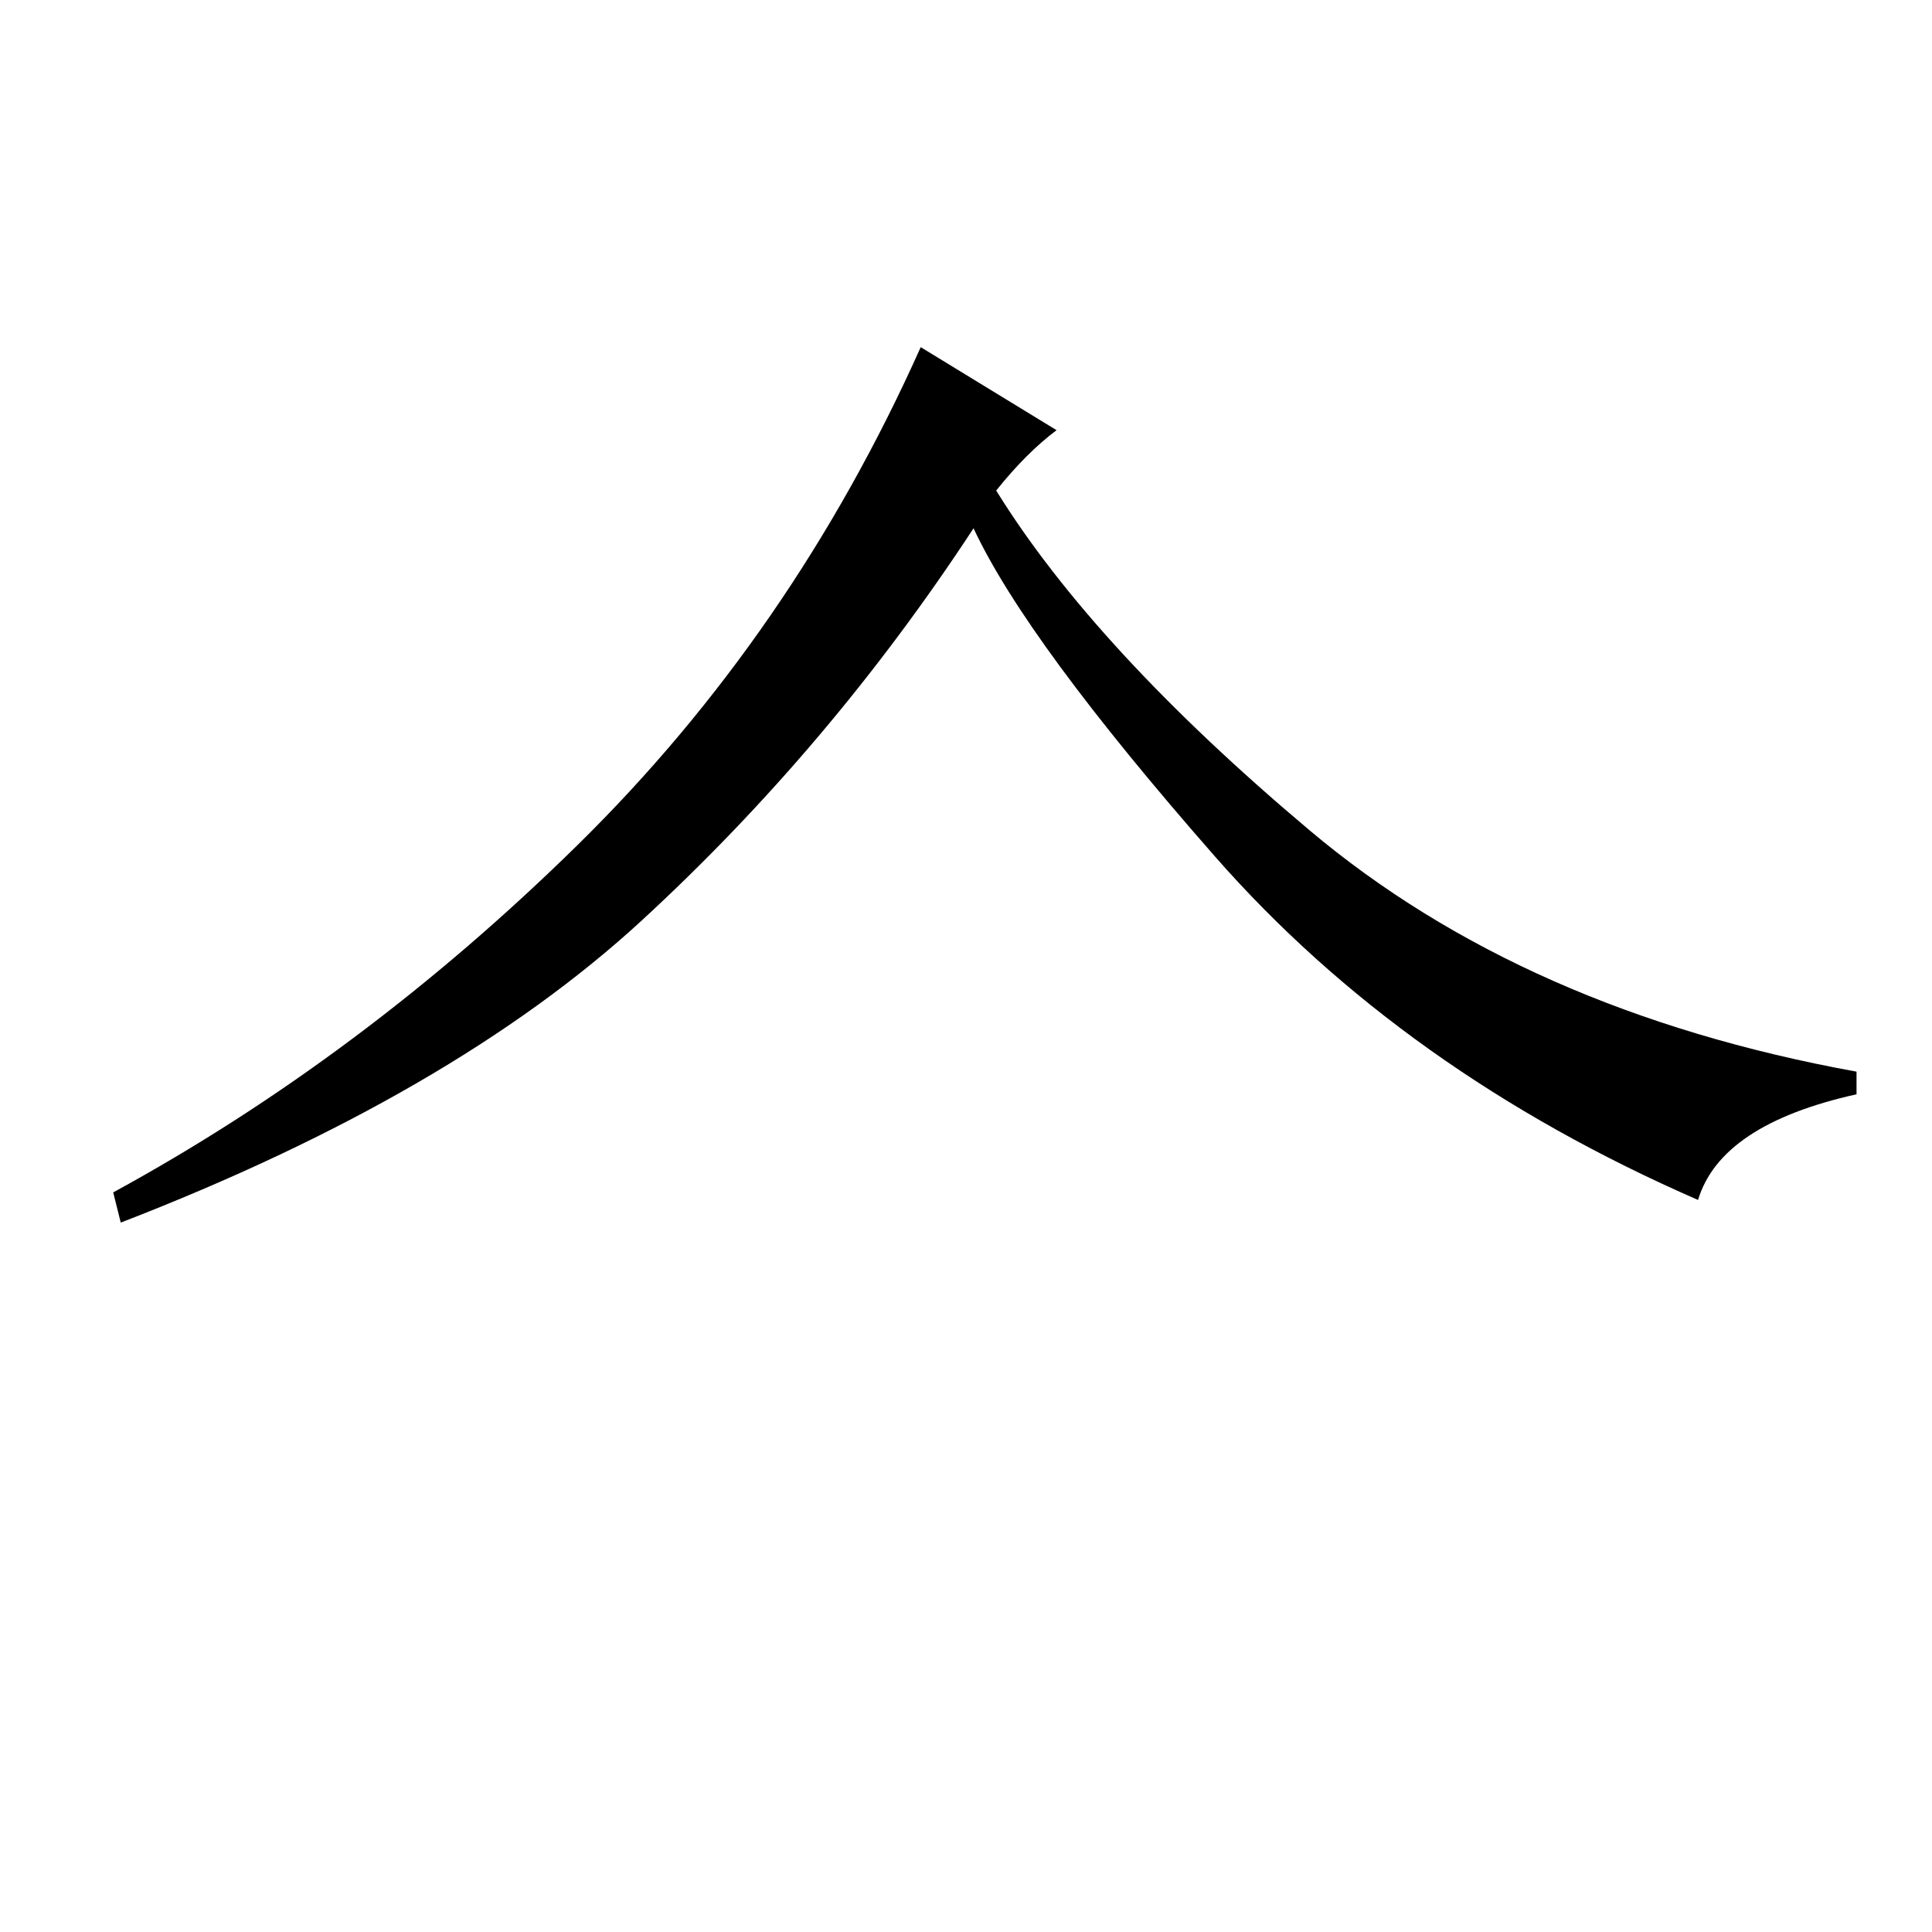 <?xml version="1.0" standalone="no"?>
<!DOCTYPE svg PUBLIC "-//W3C//DTD SVG 1.1//EN" "http://www.w3.org/Graphics/SVG/1.1/DTD/svg11.dtd" >
<svg xmlns="http://www.w3.org/2000/svg" xmlns:xlink="http://www.w3.org/1999/xlink" version="1.1" viewBox="0 -36 256 256">
  <g transform="matrix(1 0 0 -1 0 220)">
   <path fill="currentColor"
d="M132 191q13 -21 41.5 -45t72.5 -32v-3q-18 -4 -21 -14q-39 17 -64 45.5t-32 43.5q-19 -29 -44 -52t-69 -40l-1 4q33 18 61.5 46t45.5 66l18 -11q-4 -3 -8 -8z" />
  </g>

</svg>
